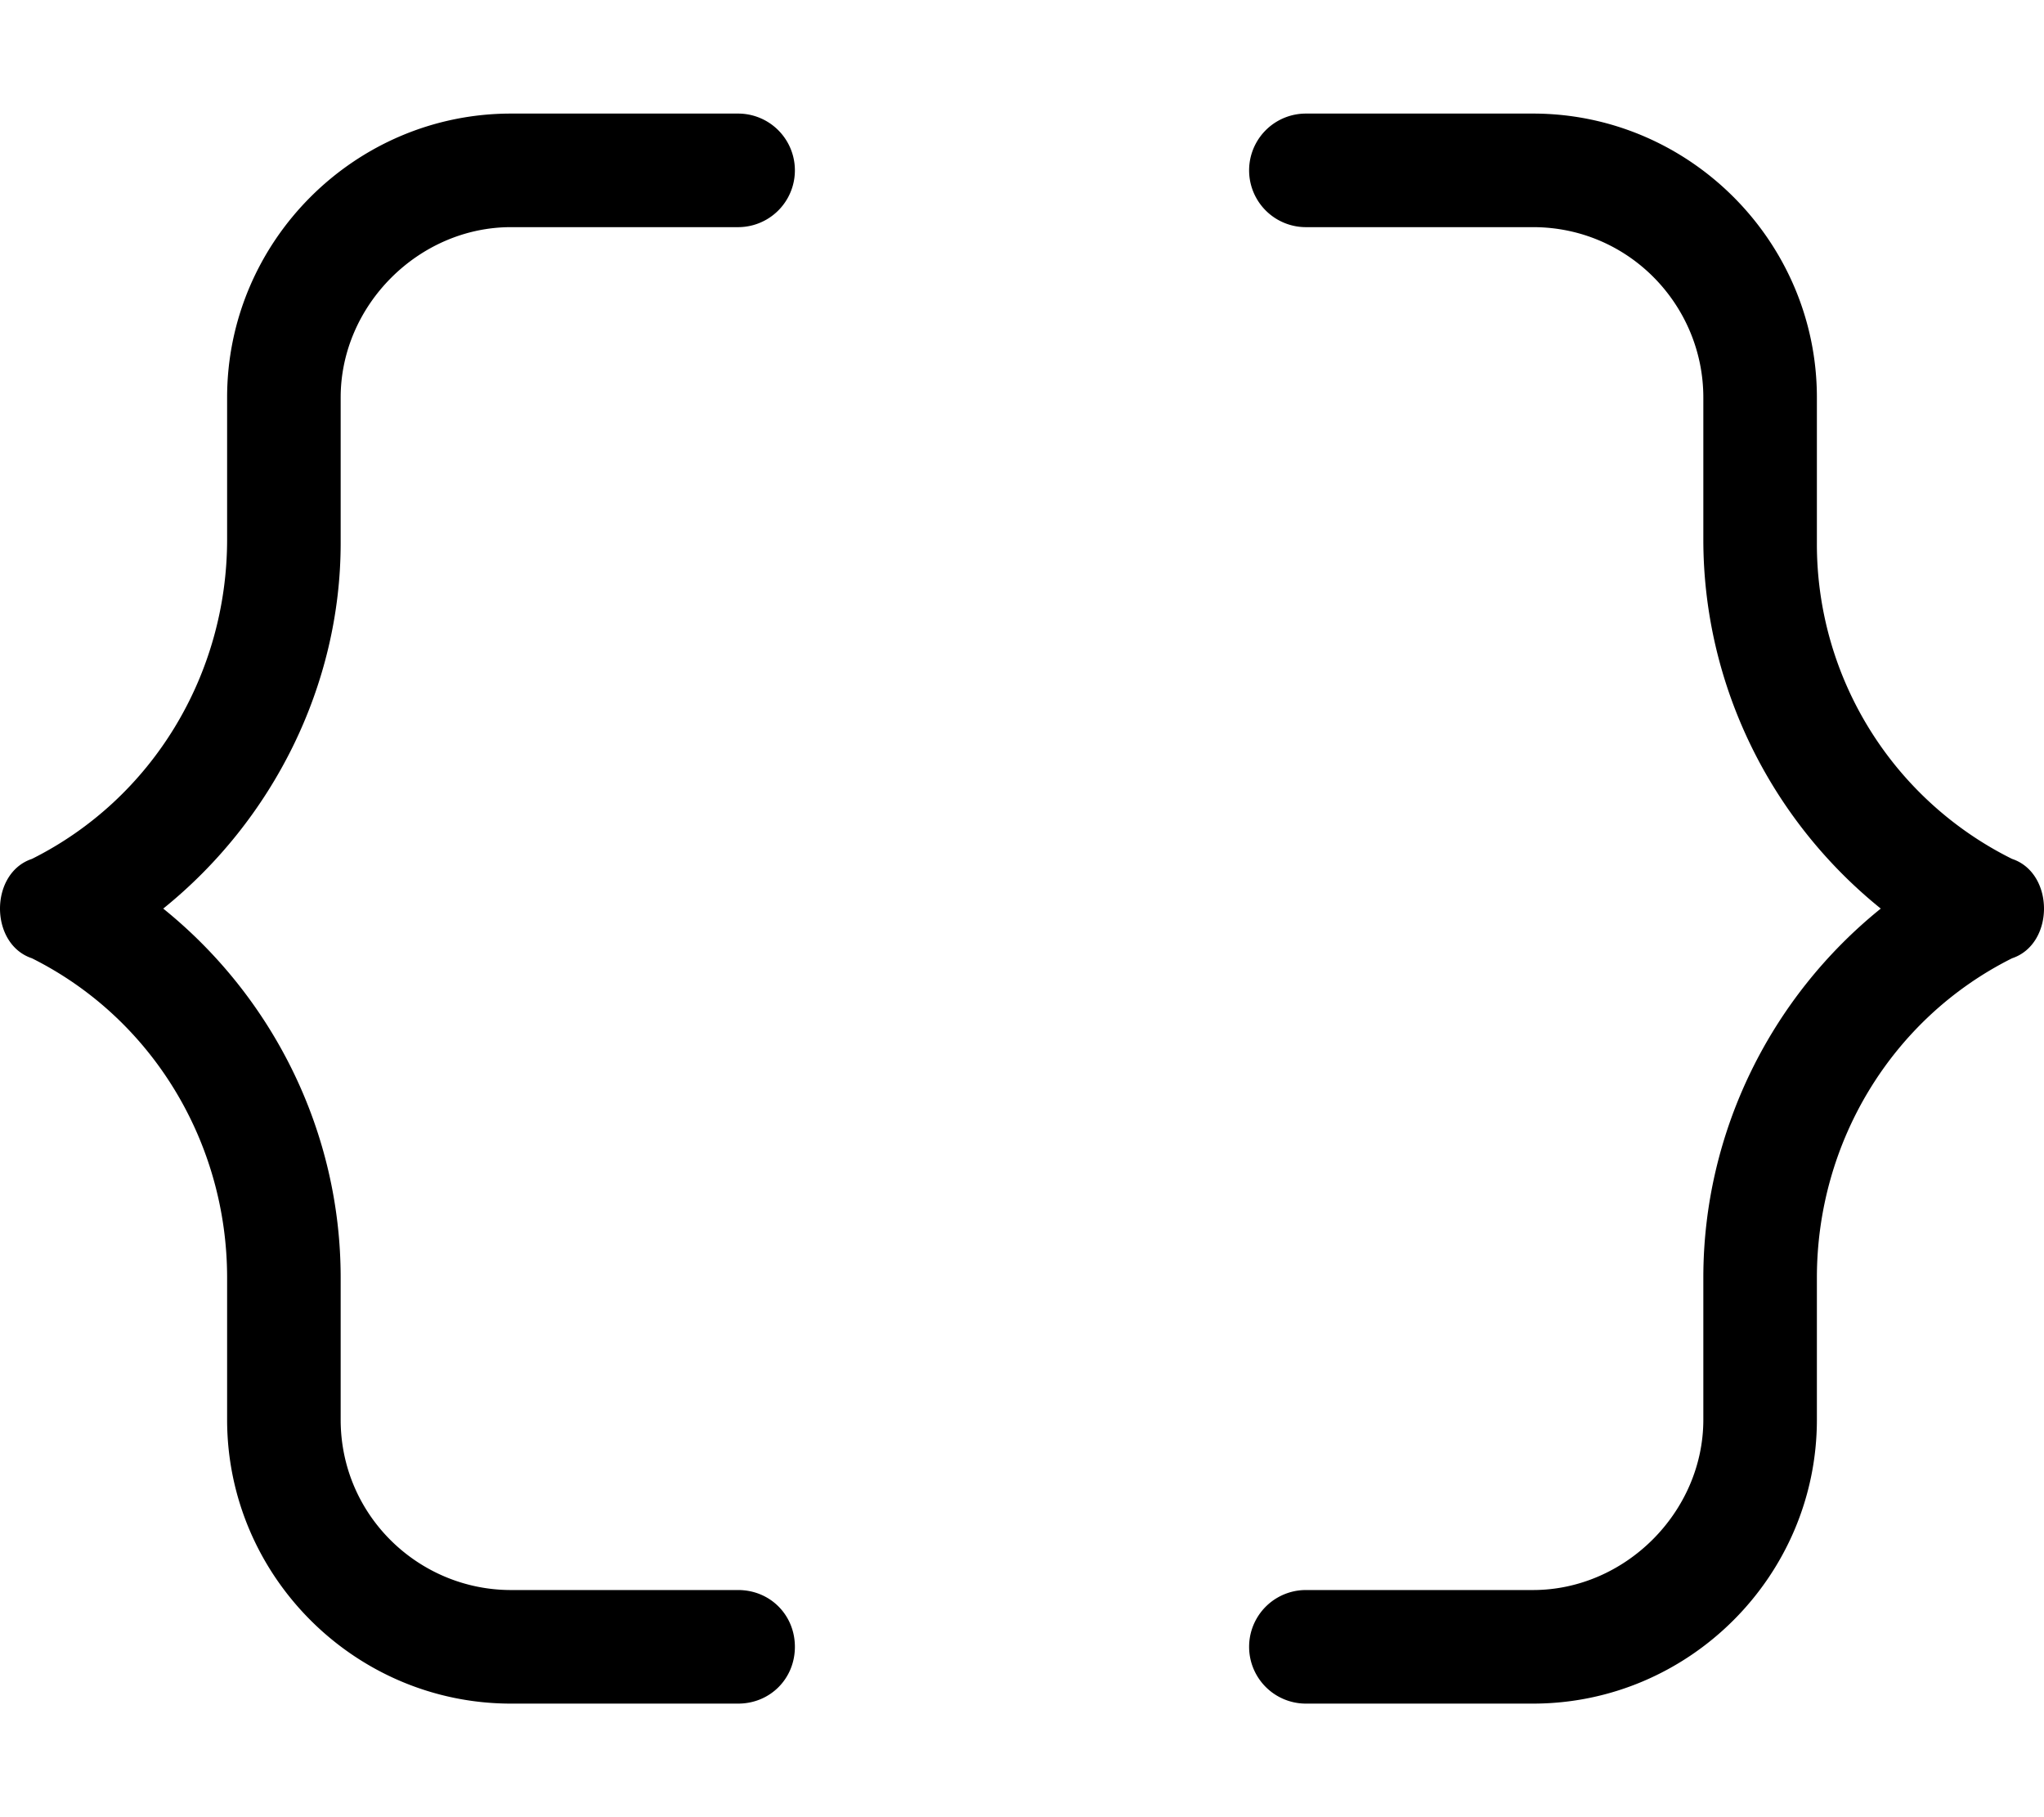 <svg xmlns="http://www.w3.org/2000/svg" viewBox="0 0 576 512">
<!--! Font Awesome Pro 6.2.0 by @fontawesome - https://fontawesome.com License - https://fontawesome.com/license (Commercial License) Copyright 2022 Fonticons, Inc.-->
  <path d="M96 153v-41c0-26 22-48 48-48h64a16 16 0 0 0 0-32h-64c-44 0-80 36-80 80v40c0 38-21 73-55 90-6 2-9 8-9 14s3 12 9 14c34 17 55 52 55 90v40c0 44 36 80 80 80h64c9 0 16-7 16-16s-7-16-16-16h-64c-26 0-48-21-48-48v-40c0-41-19-79-50-104 31-25 50-63 50-103zm471 89a99 99 0 0 1-55-89v-41c0-44-36-80-80-80h-64a16 16 0 0 0 0 32h64c27 0 48 22 48 48v40c0 41 19 79 50 104-31 25-50 63-50 104v40c0 26-22 48-48 48h-64a16 16 0 0 0 0 32h64c44 0 80-36 80-80v-40c0-38 21-73 55-90 6-2 9-8 9-14s-3-12-9-14z"/>
</svg>
